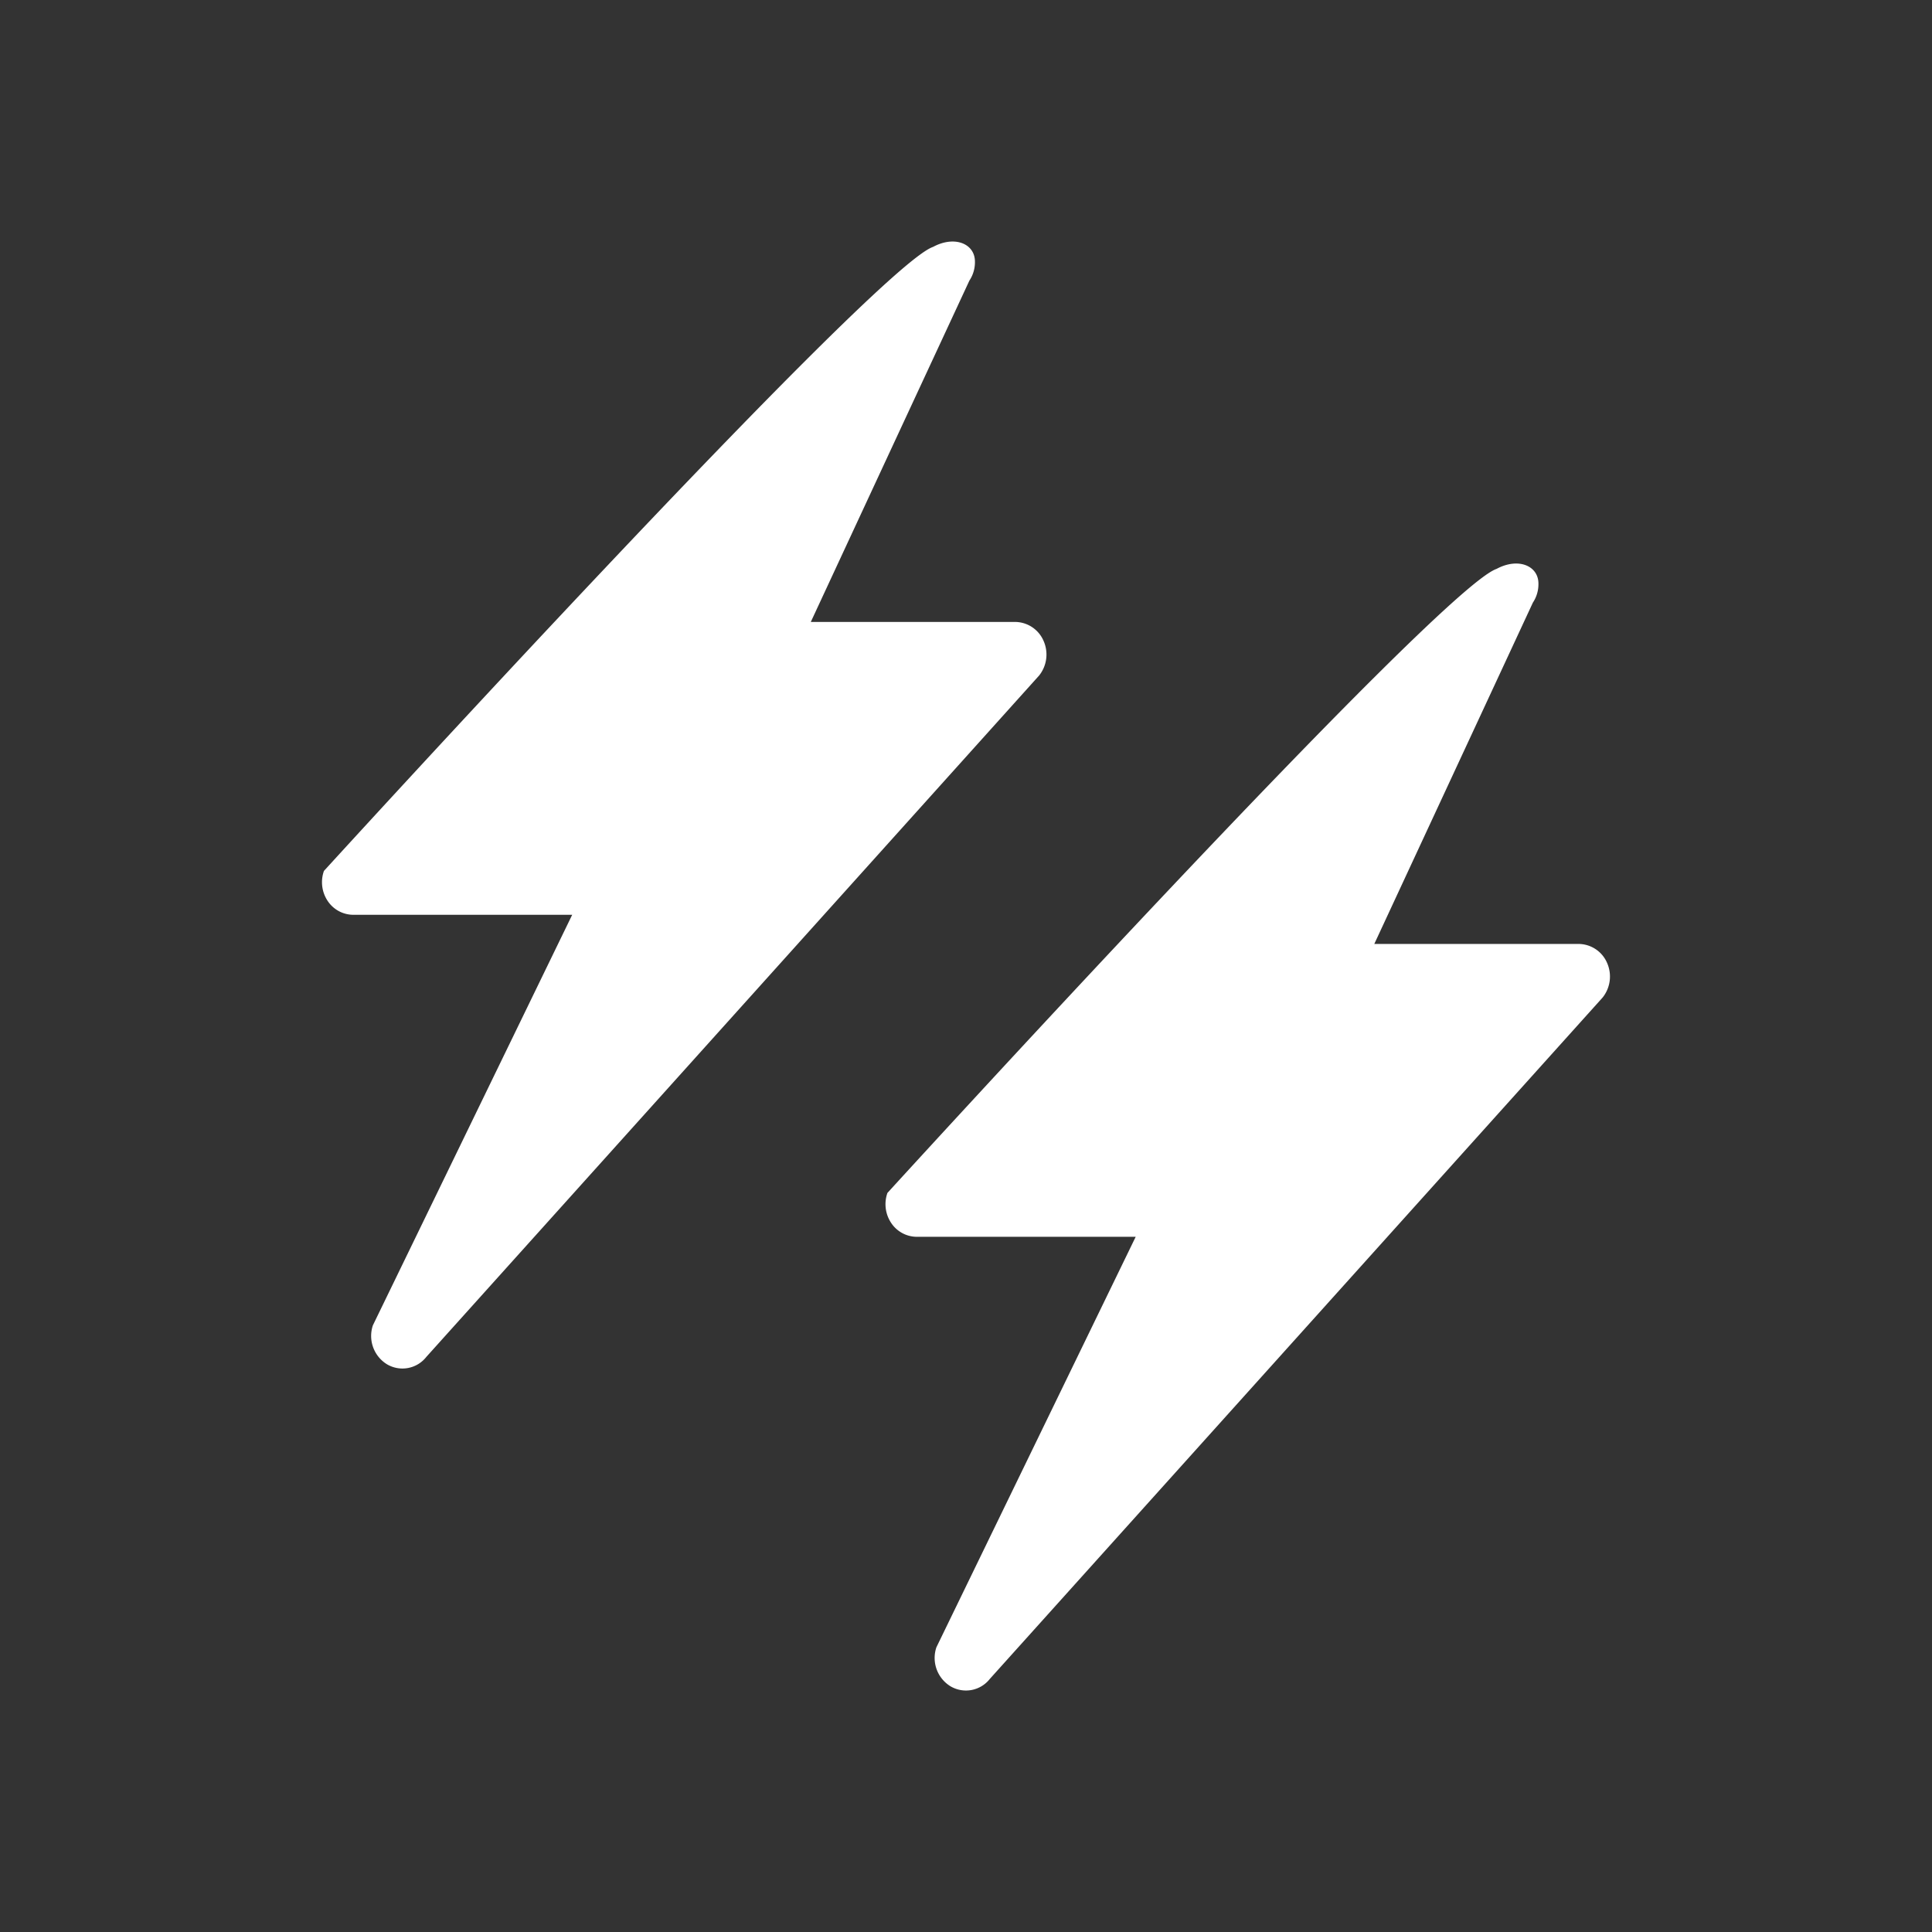 <svg id="ic_mo_quick_quick" xmlns="http://www.w3.org/2000/svg" width="24" height="24" viewBox="0 0 24 24">
  <rect x="0" y="0" width="24" height="24" fill="#333333" stroke="none"/>
  <rect id="area" width="24" height="24" fill="none"/>
  <g id="icon" transform="translate(-482 -114)">
    <path id="_00" data-name="00" d="M425.139,499.941c0-.224-.253-.327-.52-.183-.722.247-7.567,7.752-7.567,7.752a.419.419,0,0,0,.046.372.384.384,0,0,0,.318.173h2.72l-2.476,5.1a.413.413,0,0,0,.176.484.377.377,0,0,0,.488-.092l7.612-8.464a.418.418,0,0,0,.055-.432.388.388,0,0,0-.352-.234H423.1l1.97-4.24A.413.413,0,0,0,425.139,499.941Z" transform="translate(68.972 -382.691)" fill="#fff"/>
    <path id="_00-2" data-name="00" d="M425.139,499.941c0-.224-.253-.327-.52-.183-.722.247-7.567,7.752-7.567,7.752a.419.419,0,0,0,.046.372.384.384,0,0,0,.318.173h2.72l-2.476,5.1a.413.413,0,0,0,.176.484.377.377,0,0,0,.488-.092l7.612-8.464a.418.418,0,0,0,.055-.432.388.388,0,0,0-.352-.234H423.1l1.97-4.24A.413.413,0,0,0,425.139,499.941Z" transform="translate(75.972 -378.691)" fill="#fff"/>
  </g>
</svg>
